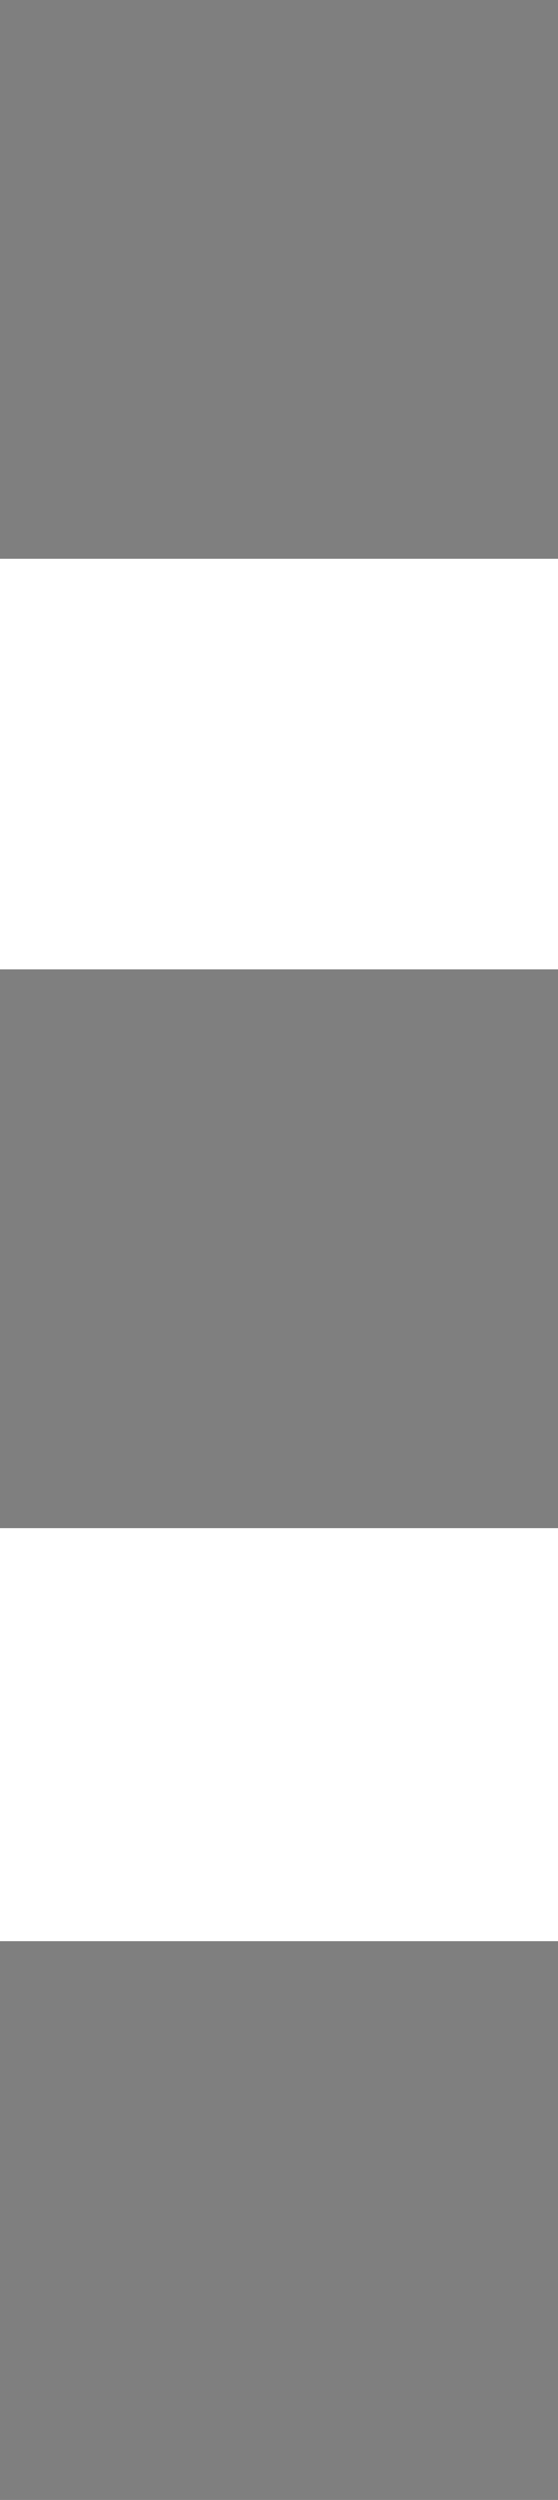 <svg xmlns="http://www.w3.org/2000/svg" width="230" height="1029" viewBox="0 0 230 1029">
  <title>Asset 231</title>
  <g id="Layer_2" data-name="Layer 2">
    <g id="Basic_Latin" data-name="Basic Latin">
      <g>
        <rect y="799" width="230" height="230" style="fill: #7f7f7f"/>
        <rect width="230" height="230" style="fill: #7f7f7f"/>
        <rect y="399" width="230" height="230" style="fill: #7f7f7f"/>
      </g>
    </g>
  </g>
</svg>
